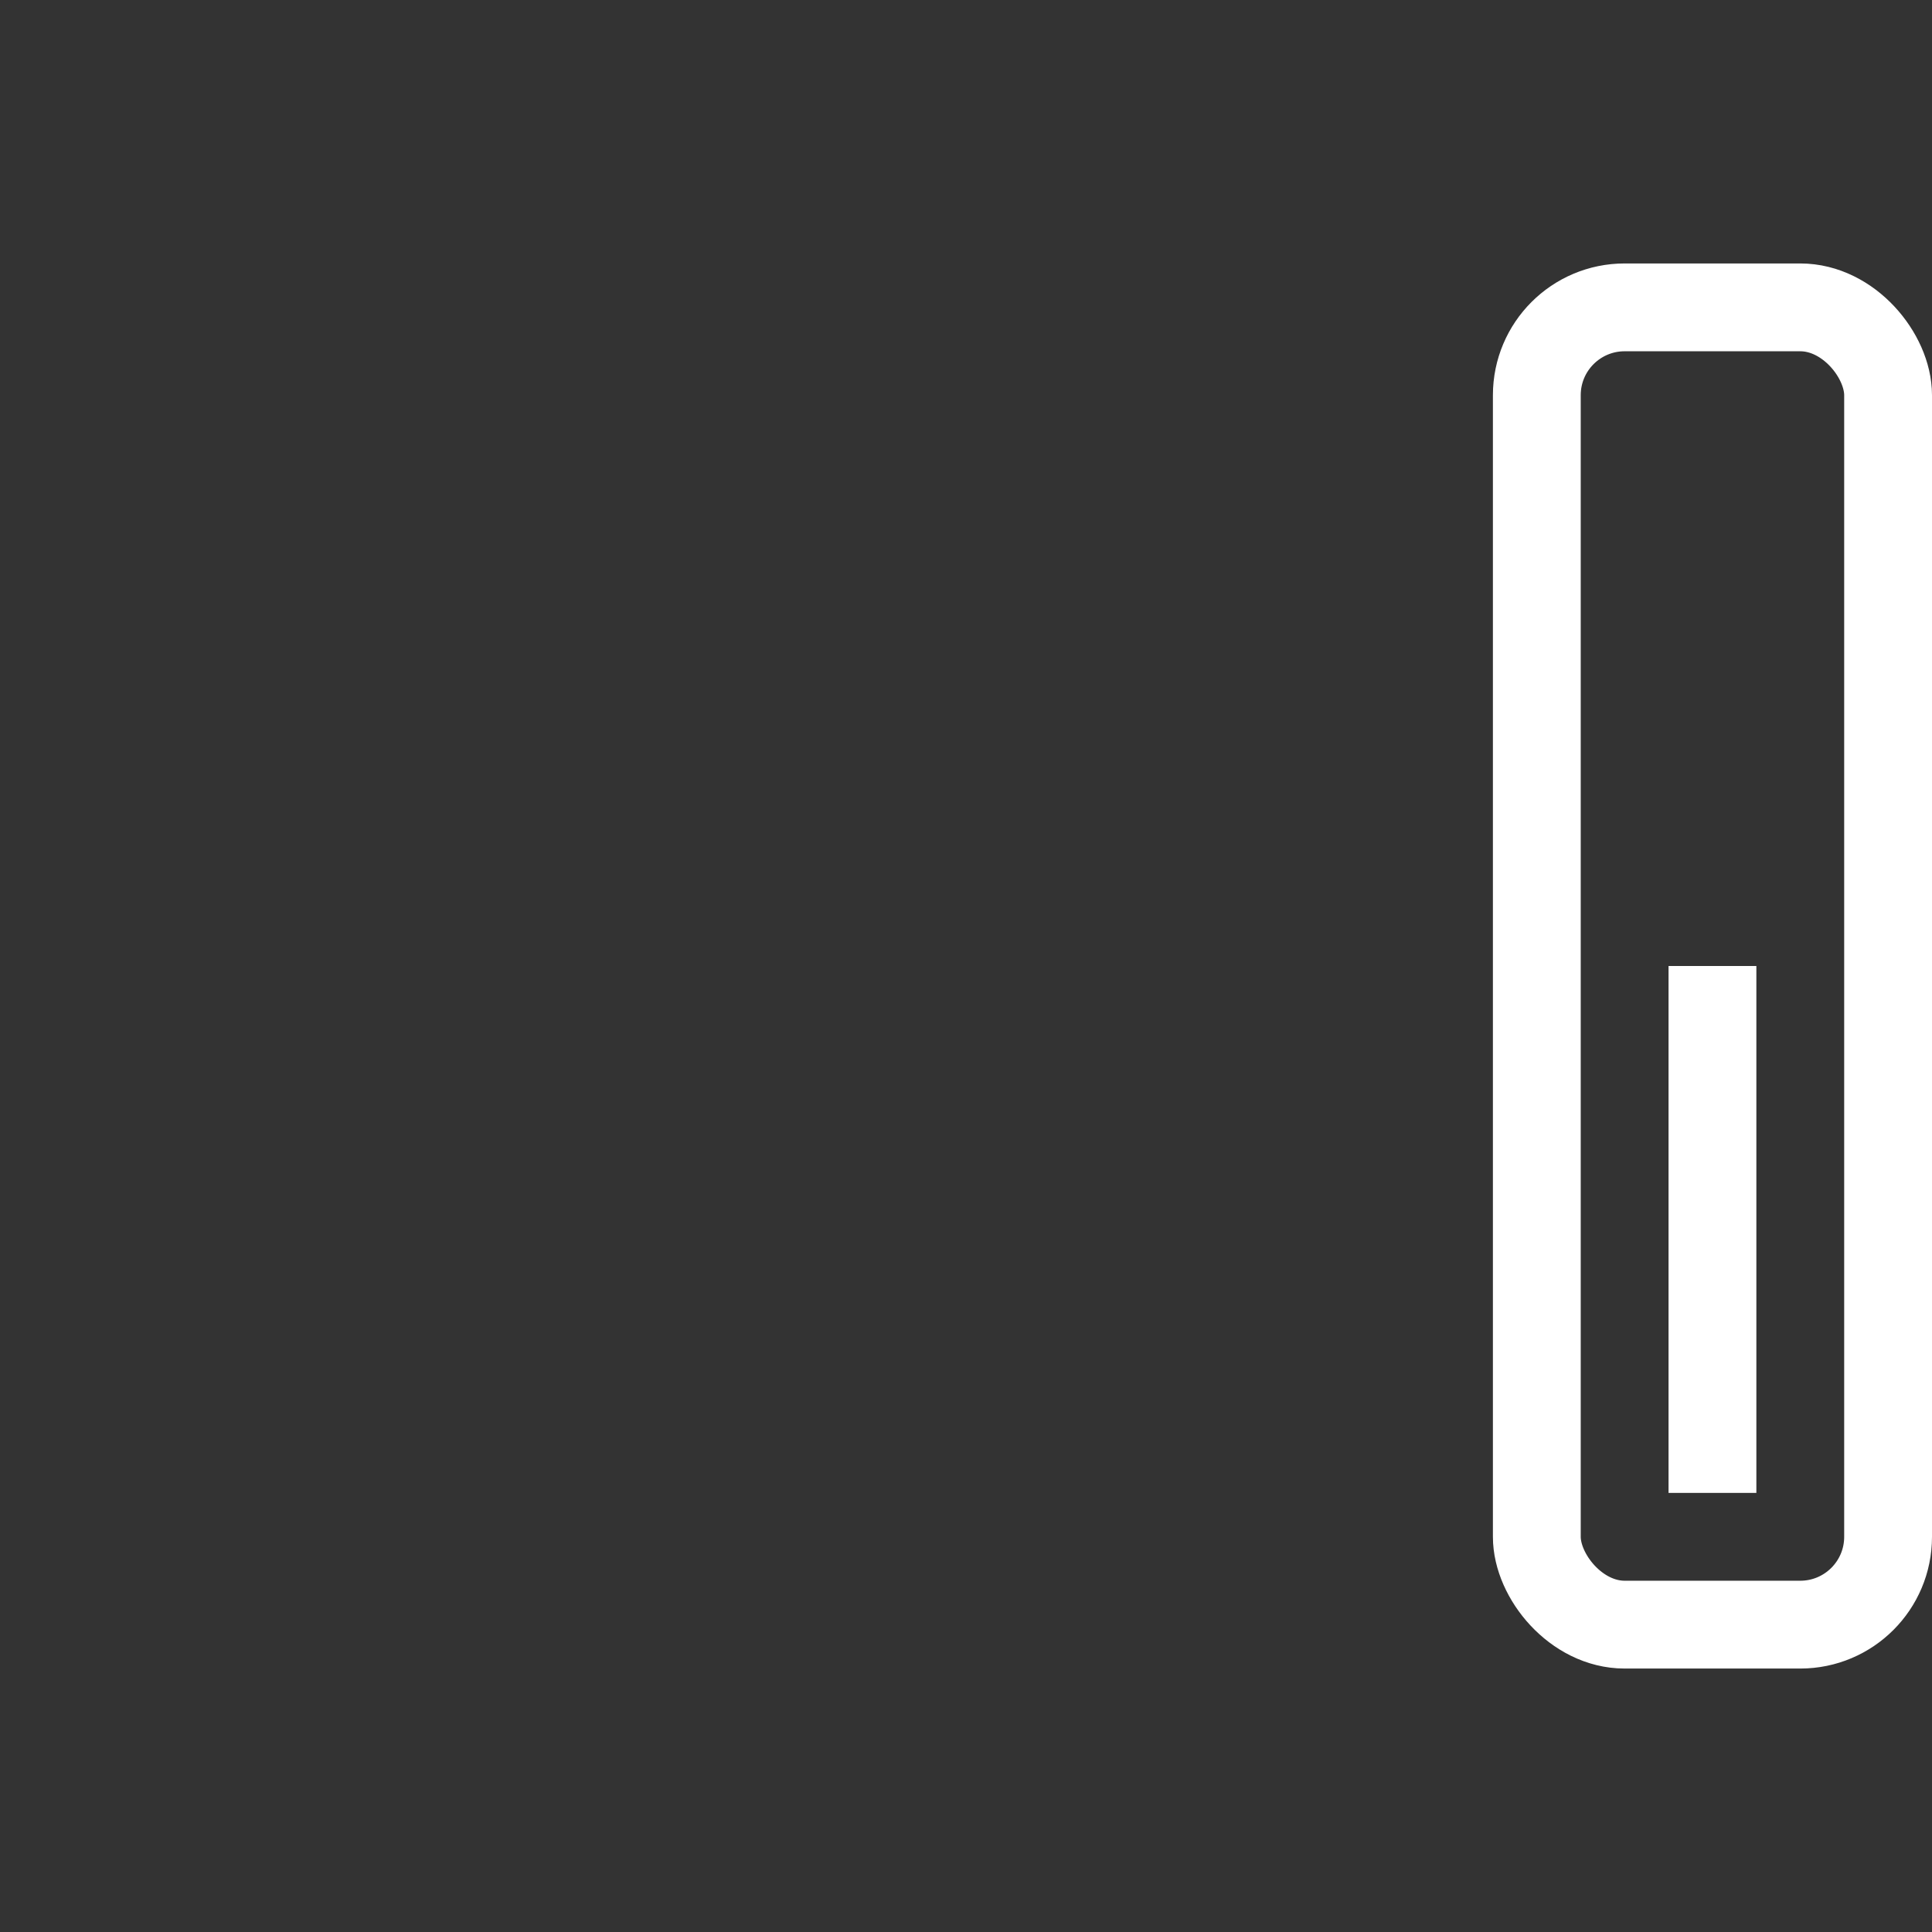 <?xml version="1.0" encoding="UTF-8" standalone="no"?>
<svg xmlns:rdf="http://www.w3.org/1999/02/22-rdf-syntax-ns#" xmlns="http://www.w3.org/2000/svg" height="22" width="22" version="1.1" xmlns:cc="http://creativecommons.org/ns#" xmlns:dc="http://purl.org/dc/elements/1.1/" viewBox="0 0 22 22">
 <rect x="0" y="0" width="22" height="22" fill="#333333" stroke="none"/>
 <g transform="translate(0 -1030.4)">
  <rect stroke-linejoin="round" rx="1" ry="1" height="15" width="4" stroke="#fff" stroke-linecap="round" y="1033.9" x="17.5" fill="none"/>
  <rect height="6" width="1" y="1041.4" x="19" fill="#fff"/>
 </g>
</svg>
